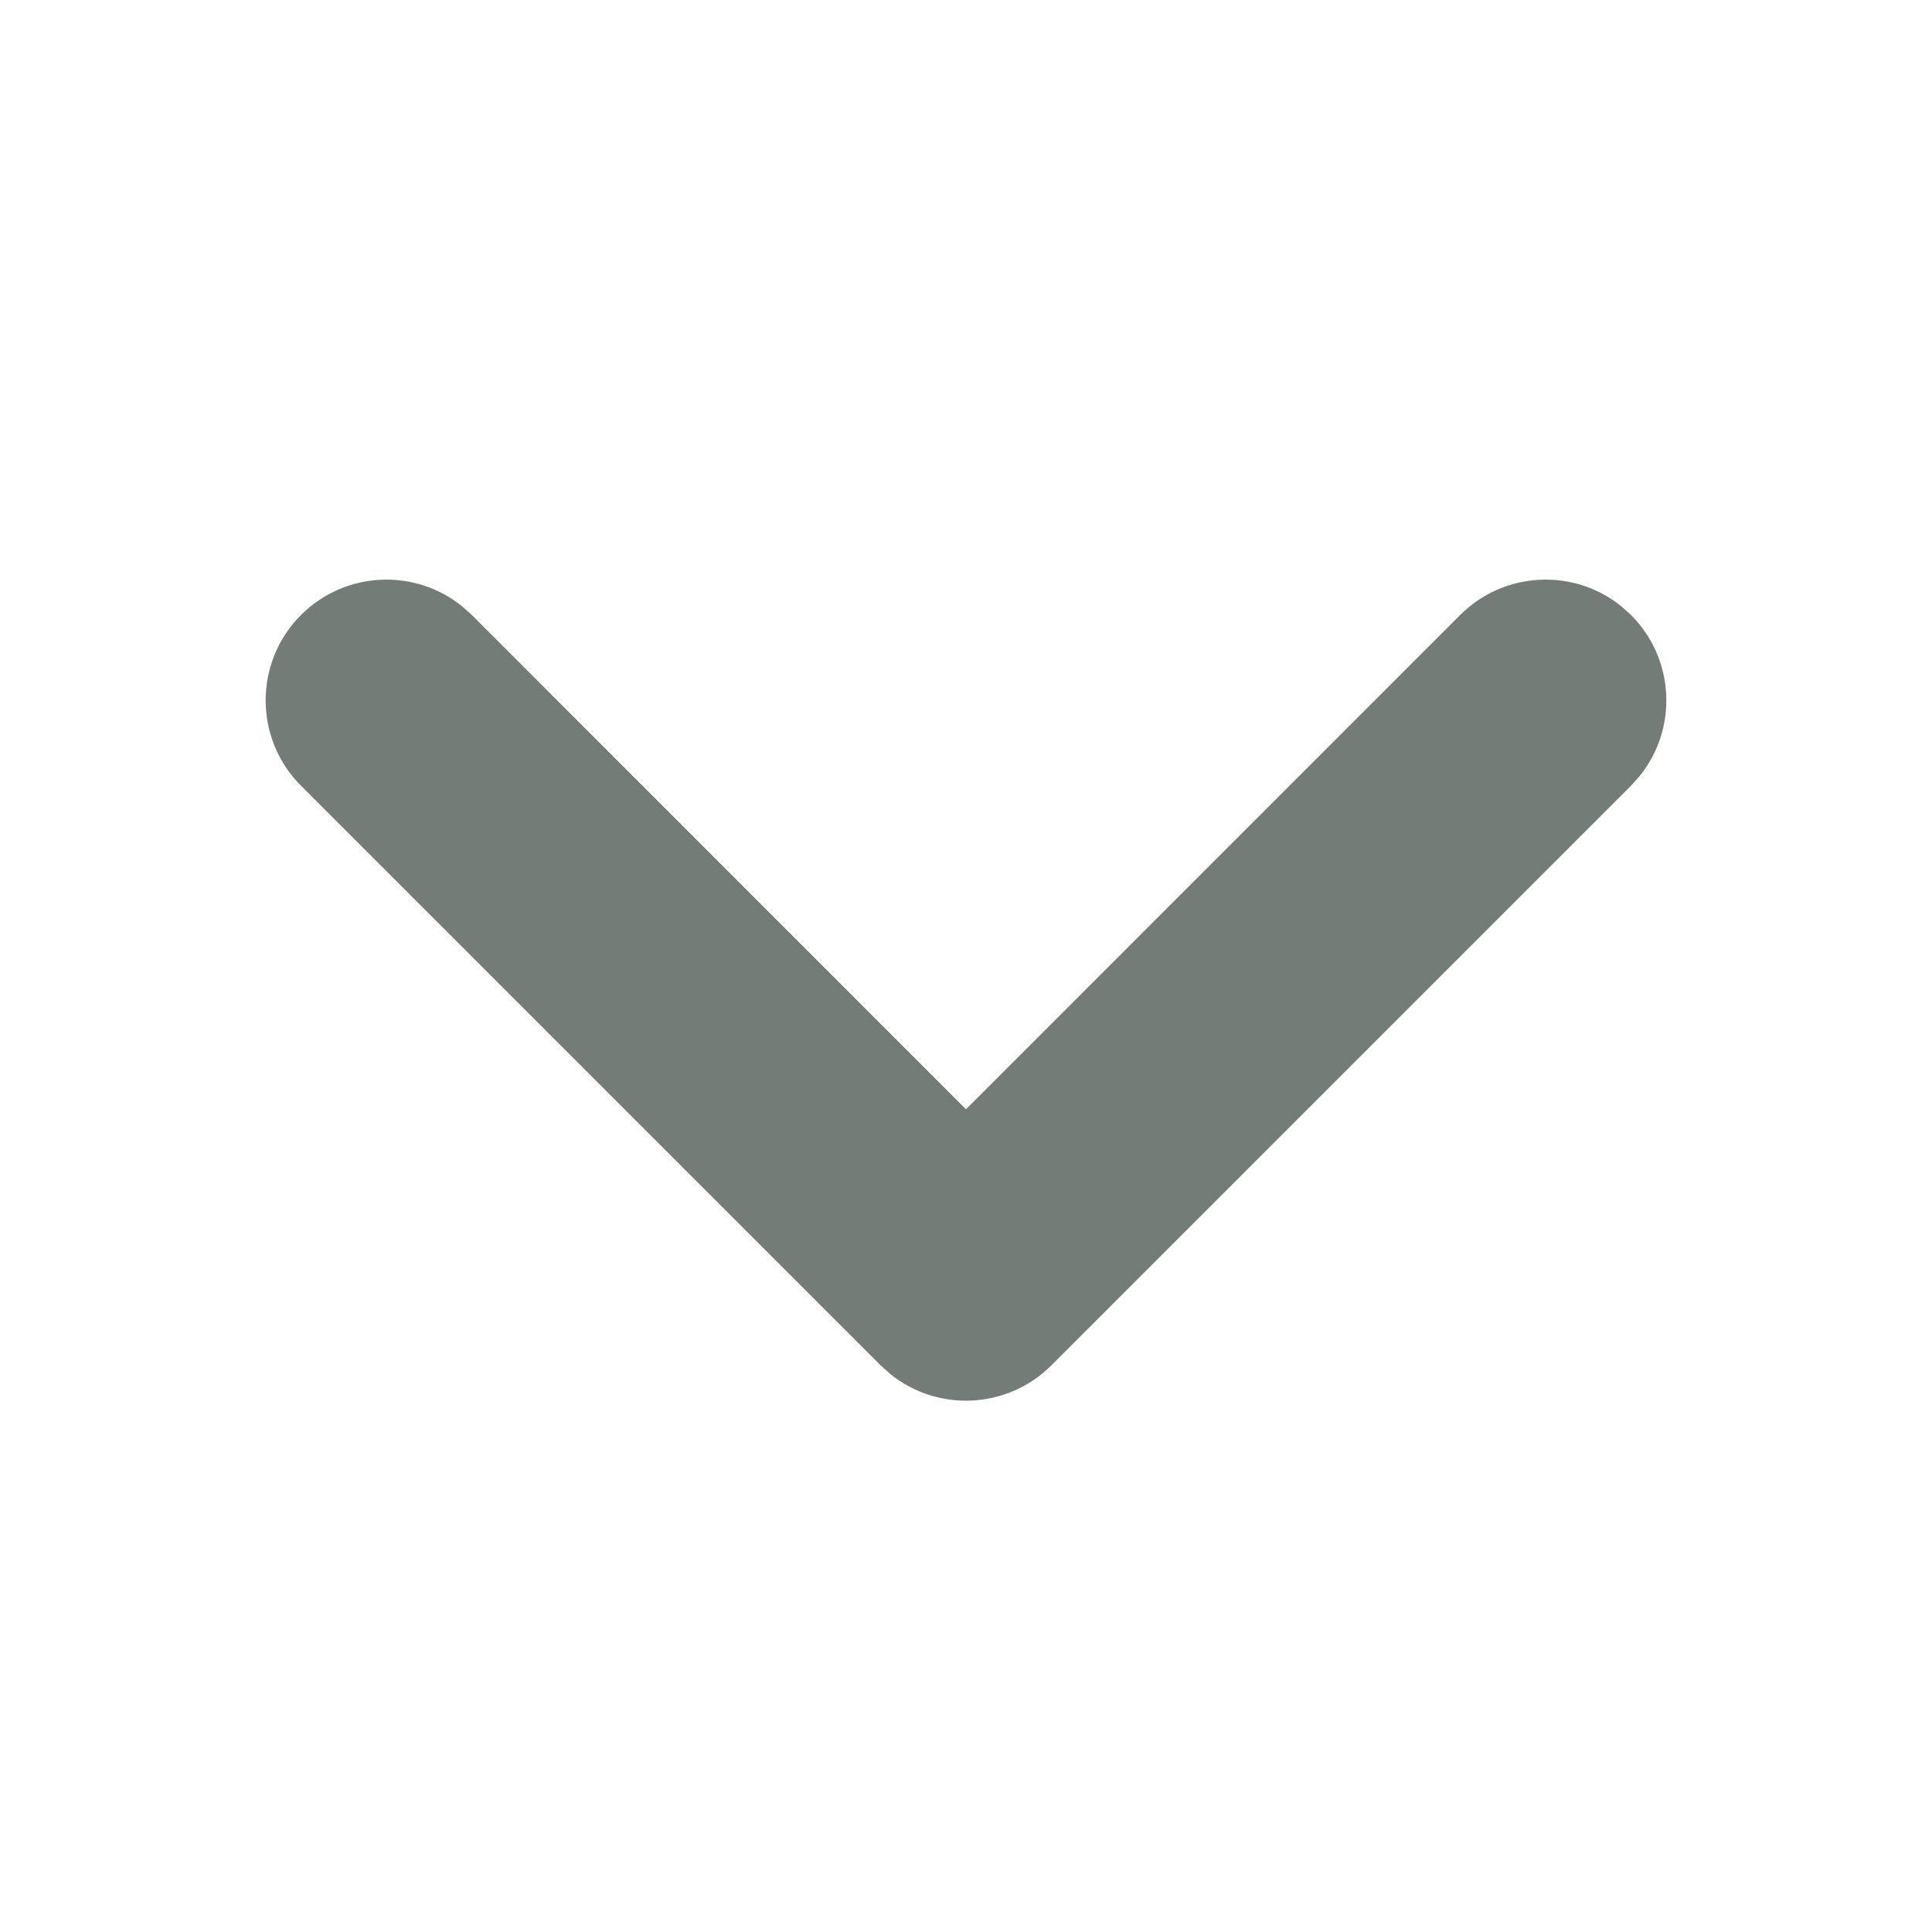 <?xml version="1.0" encoding="UTF-8"?>
<svg width="20px" height="20px" viewBox="0 0 20 20" version="1.1" xmlns="http://www.w3.org/2000/svg" xmlns:xlink="http://www.w3.org/1999/xlink">
    <title>EB4493FF-D39E-47D5-809C-D9BE92993E1B@2x</title>
    <g id="Cover" stroke="none" stroke-width="1" fill="none" fill-rule="evenodd">
        <g id="Icons-and-illustrations" transform="translate(-300, -194)" fill="#747C78">
            <g id="Chevron-down" transform="translate(300, 194)">
                <path d="M3.116,6.366 C3.572,5.911 4.292,5.88 4.782,6.275 L4.884,6.366 L10,11.483 L15.116,6.366 C15.572,5.911 16.292,5.88 16.782,6.275 L16.884,6.366 C17.339,6.822 17.37,7.542 16.975,8.032 L16.884,8.134 L10.884,14.134 C10.428,14.589 9.708,14.62 9.218,14.225 L9.116,14.134 L3.116,8.134 C2.628,7.646 2.628,6.854 3.116,6.366 Z" id="🍎-Culoare"></path>
            </g>
        </g>
    </g>
</svg>